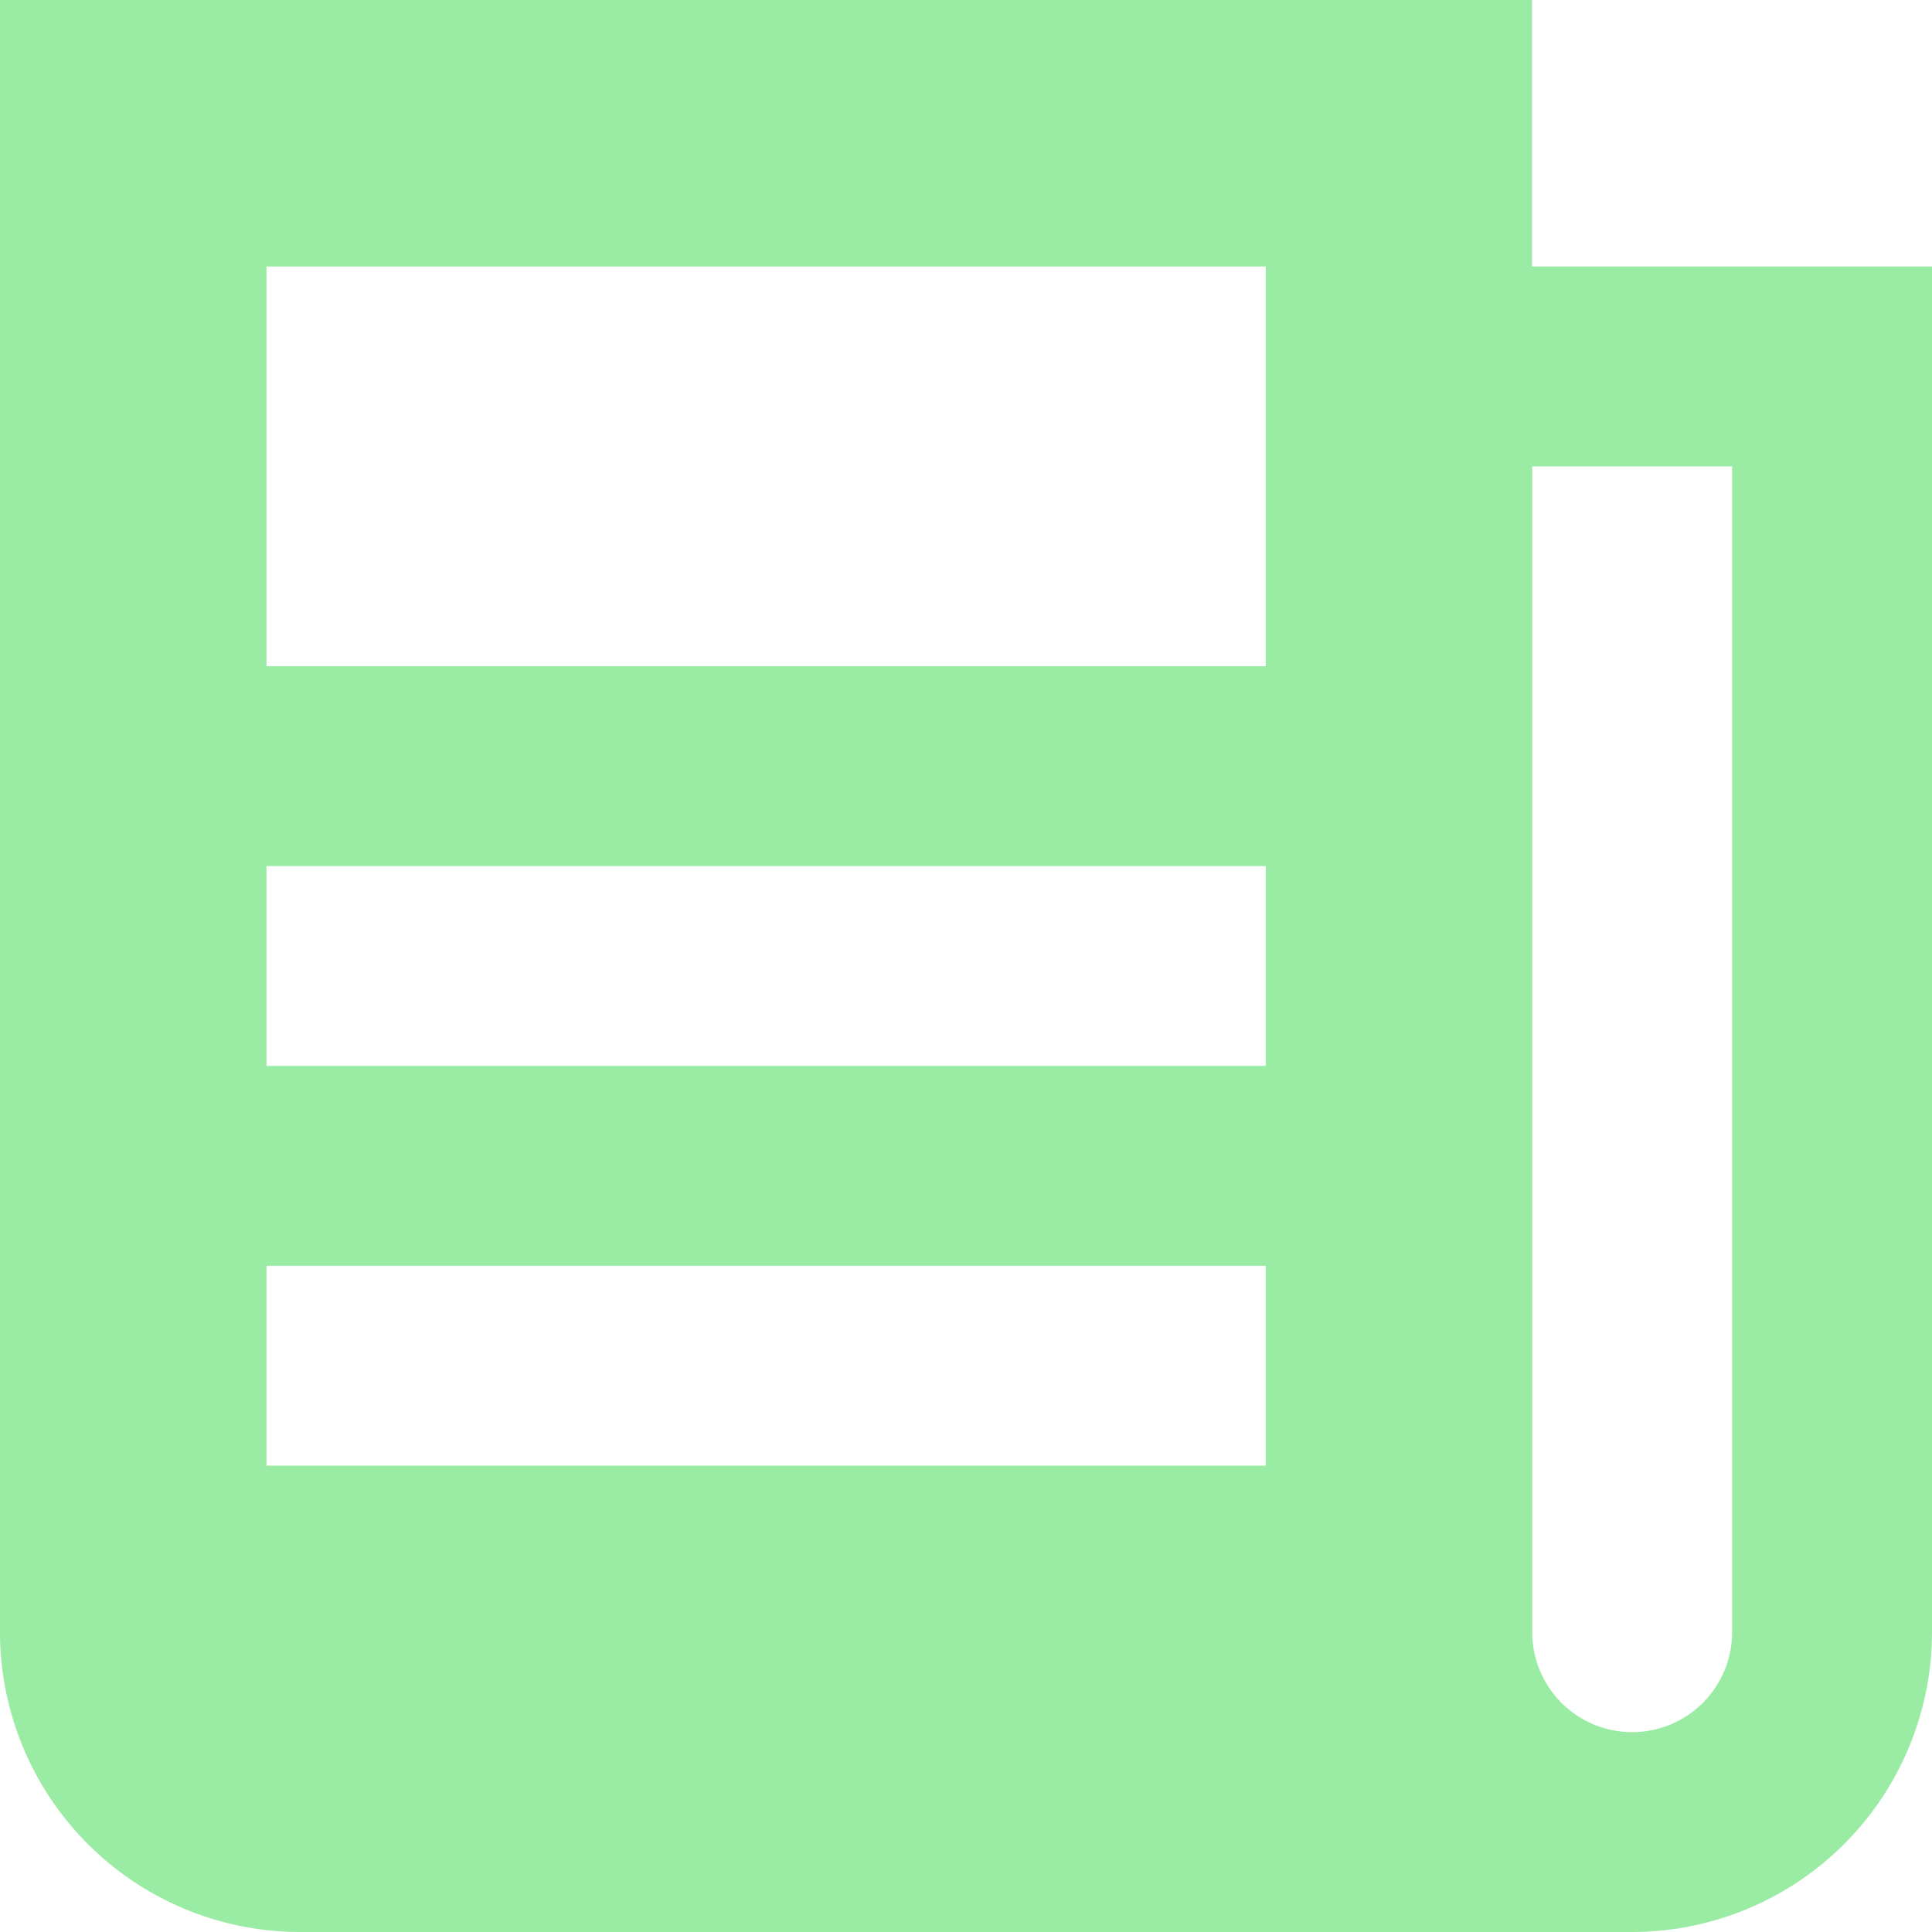 <svg id="newspaper-news-svgrepo-com" xmlns="http://www.w3.org/2000/svg" width="29.257" height="29.257" viewBox="0 0 29.257 29.257">
  <g id="Group_87" data-name="Group 87">
    <path id="Path_177" data-name="Path 177" d="M23.2,4.035V0H0V24.717a4.545,4.545,0,0,0,4.54,4.54H24.717a4.545,4.545,0,0,0,4.54-4.54V4.035ZM19.168,22.195H4.035V19.168H19.168v3.027Zm0-6.053H4.035V13.115H19.168v3.027Zm0-9.08v3.027H4.035V4.035H19.168V7.062ZM26.23,24.717a1.513,1.513,0,0,1-3.027,0V7.062H26.23Z" fill="#9aeba3"/>
  </g>
</svg>
